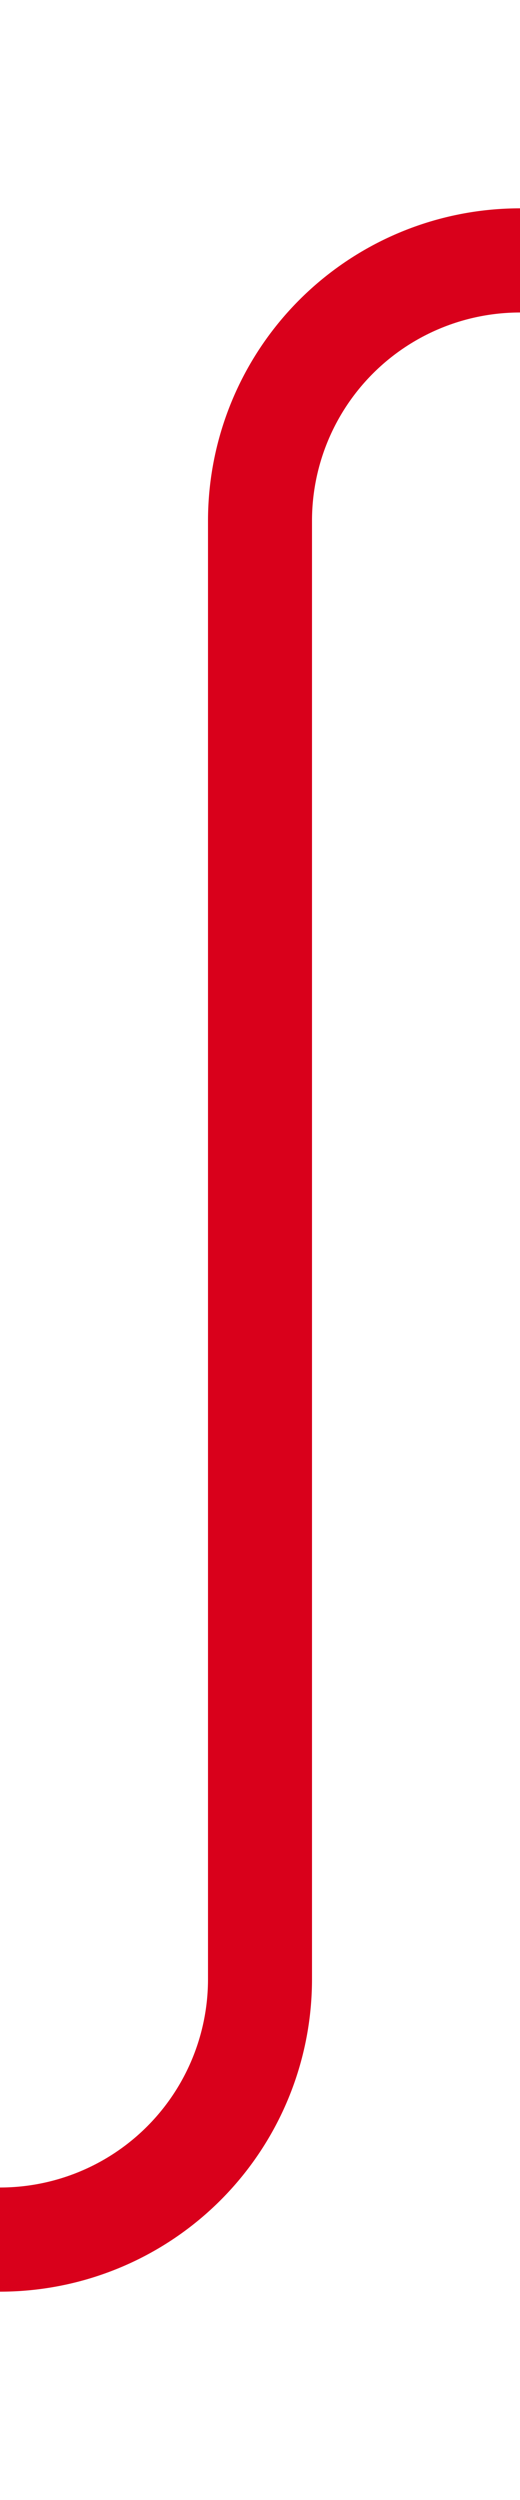 ﻿<?xml version="1.0" encoding="utf-8"?>
<svg version="1.1" xmlns:xlink="http://www.w3.org/1999/xlink" width="10px" height="48px" preserveAspectRatio="xMidYMin meet" viewBox="484 1067  8 48" xmlns="http://www.w3.org/2000/svg">
  <path d="M 439 1110  L 483 1110  A 5 5 0 0 0 488 1105 L 488 1077  A 5 5 0 0 1 493 1072 L 531 1072  " stroke-width="2" stroke="#d9001b" fill="none" />
  <path d="M 530 1079.6  L 537 1072  L 530 1064.4  L 530 1079.6  Z " fill-rule="nonzero" fill="#d9001b" stroke="none" />
</svg>